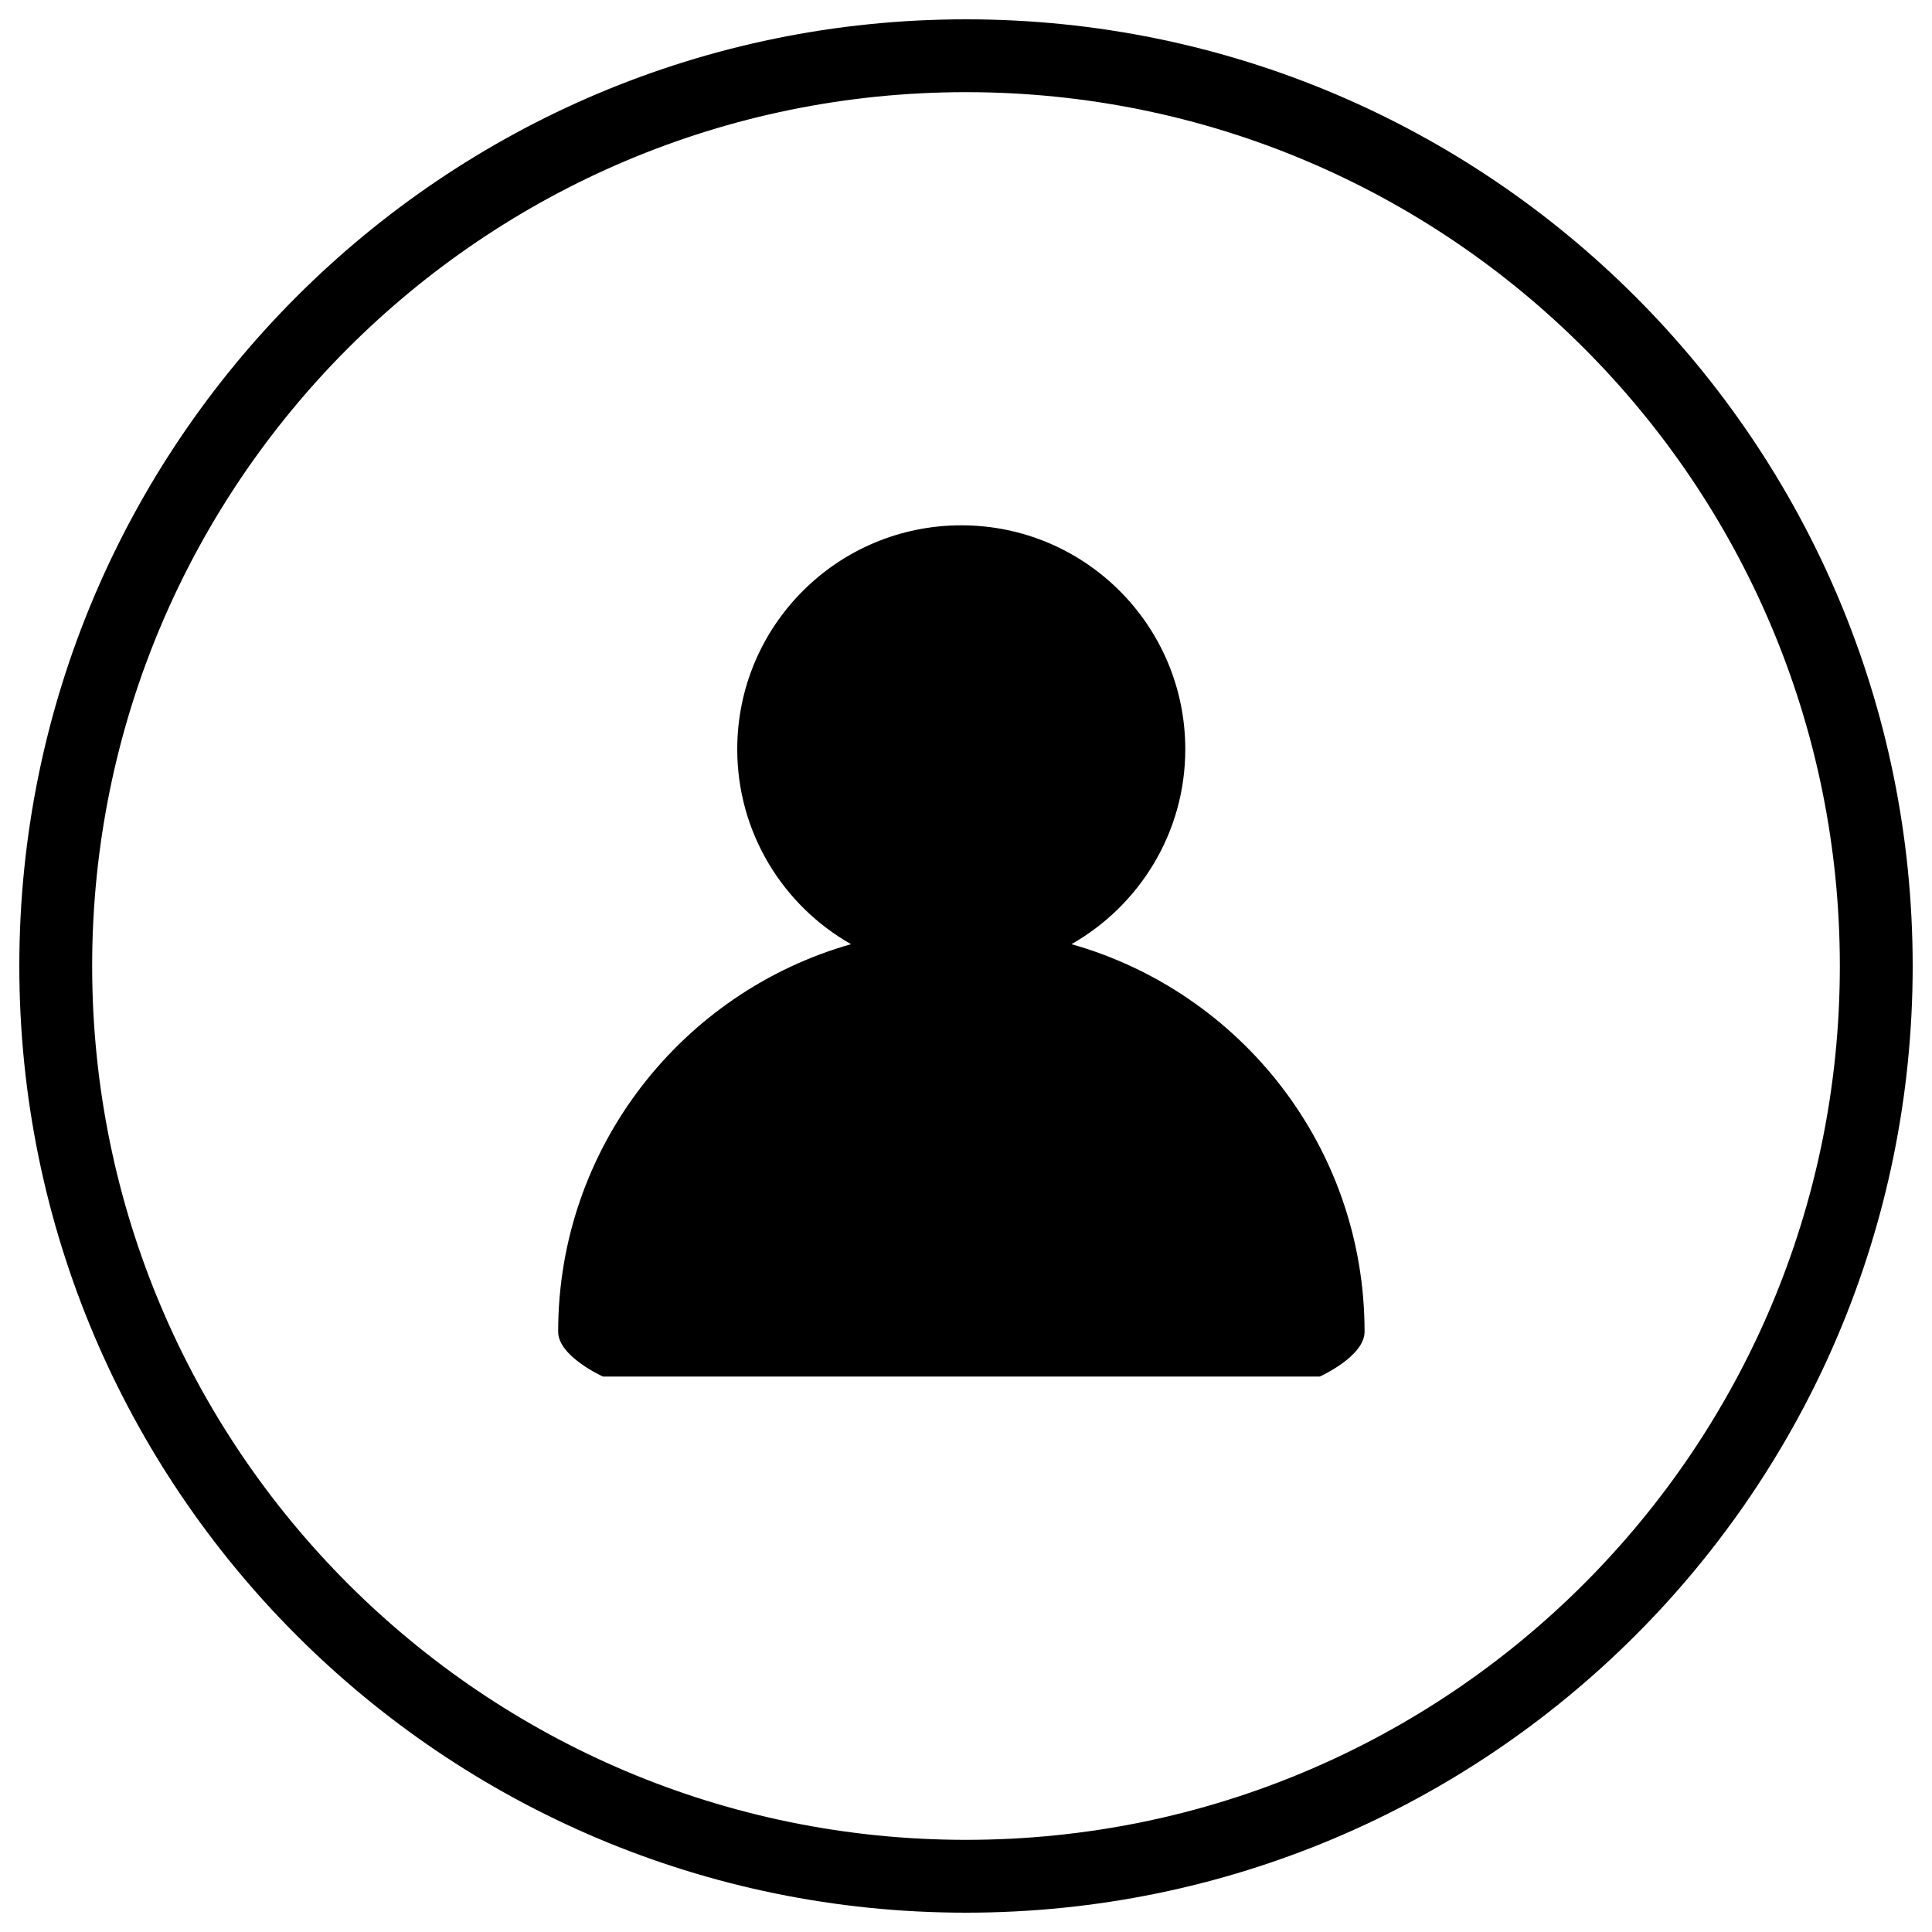 <?xml version="1.0" encoding="utf-8"?>
<!-- Svg Vector Icons : http://www.onlinewebfonts.com/icon -->
<!DOCTYPE svg PUBLIC "-//W3C//DTD SVG 1.1//EN" "http://www.w3.org/Graphics/SVG/1.1/DTD/svg11.dtd">
<svg version="1.1" xmlns="http://www.w3.org/2000/svg" xmlns:xlink="http://www.w3.org/1999/xlink" x="0px" y="0px" viewBox="0 0 1000 1000" enable-background="new 0 0 1000 1000" xml:space="preserve">
<g><path d="M500,10C229.4,10,10,229.4,10,500c0,270.6,219.4,490,490,490c270.6,0,490-219.4,490-490C990,229.4,770.6,10,500,10L500,10z M500,952.3C250.2,952.3,47.7,749.8,47.7,500C47.7,250.2,250.2,47.7,500,47.7c249.8,0,452.3,202.5,452.3,452.3C952.3,749.8,749.8,952.3,500,952.3L500,952.3z M706.3,689.3c0,12.8-23.2,23.2-23.2,23.2h-371c0,0-23.2-10.4-23.2-23.2c0-95.4,64.2-175.8,151.6-200.6c-35.1-19.9-58.9-57.6-58.9-100.9c0-64,51.9-115.9,116-115.9c64,0,115.9,51.9,115.9,115.9c0,43.3-23.8,80.9-58.9,100.9C642.2,513.5,706.3,593.8,706.3,689.3L706.3,689.3z"/></g>
</svg>